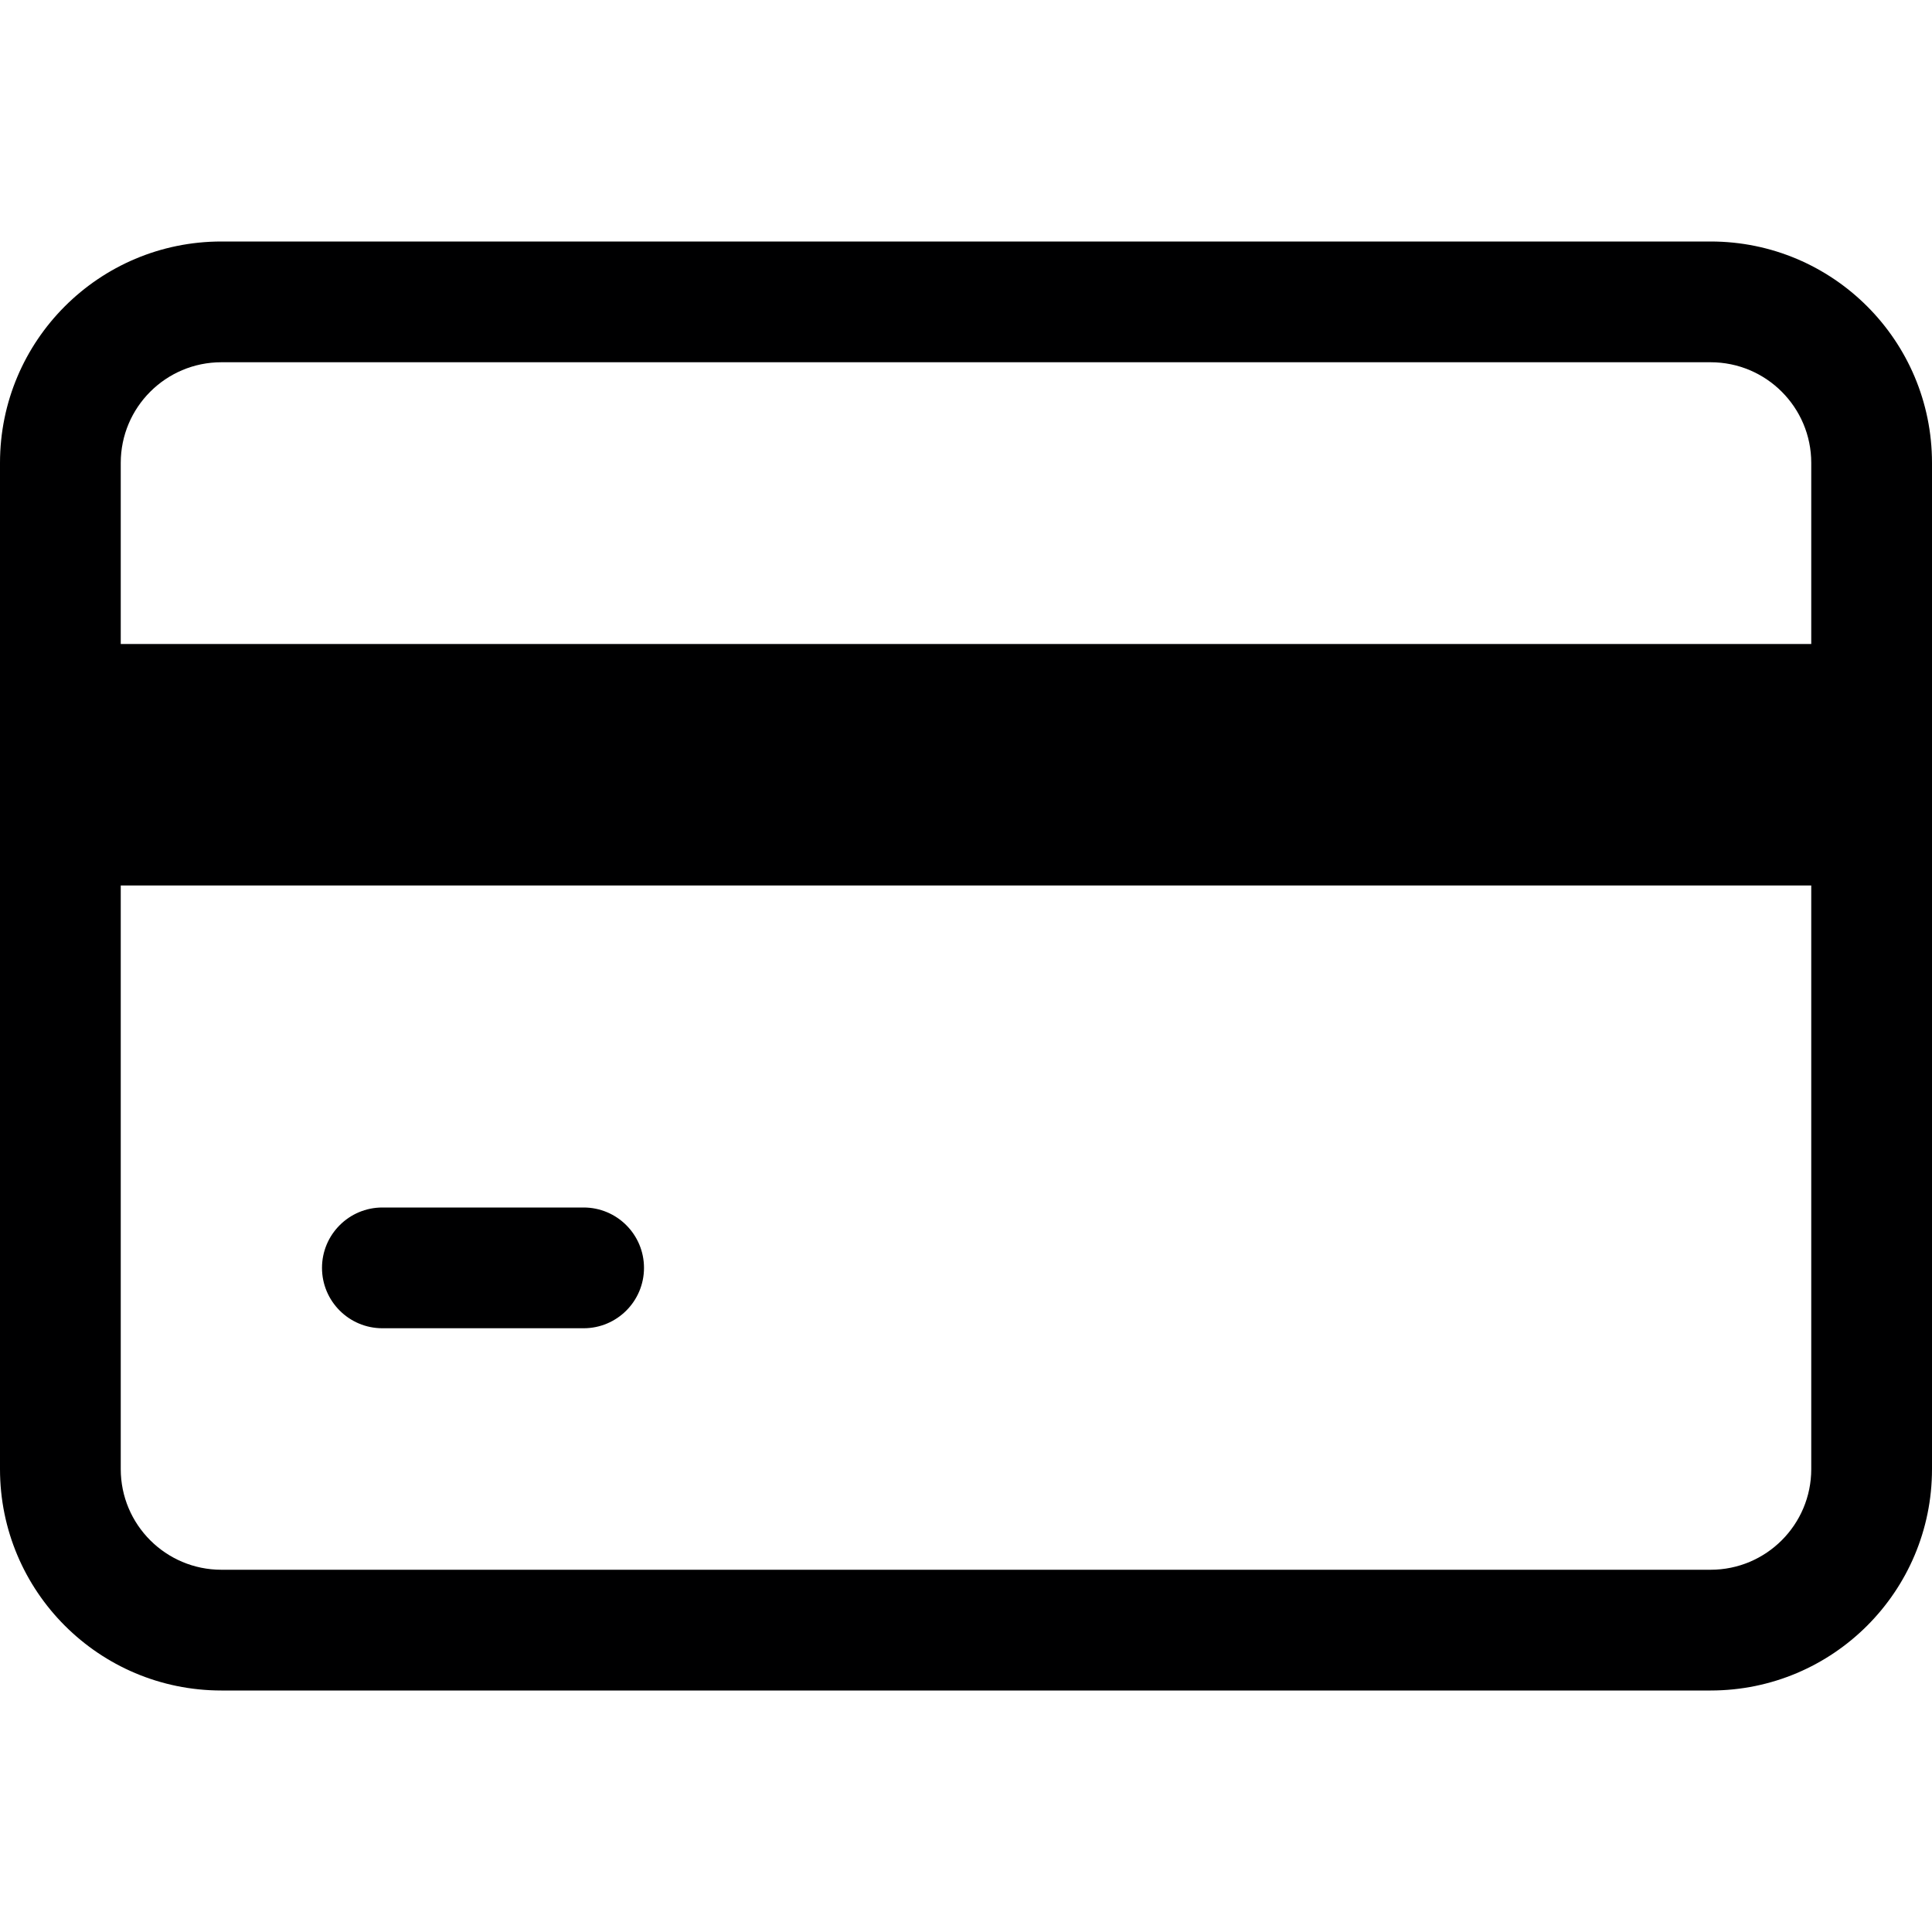 <svg width="24" height="24" viewBox="0 0 24 24" fill="none" xmlns="http://www.w3.org/2000/svg">
<g id="size=24">
<g id="Union">
<path d="M4.75 15C4.336 15 4 15.336 4 15.75C4 16.164 4.336 16.5 4.75 16.5H7.25C7.664 16.5 8 16.164 8 15.75C8 15.336 7.664 15 7.25 15H4.75Z" fill="#000001"/>
<path fill-rule="evenodd" clip-rule="evenodd" d="M0 5.75C0 4.231 1.231 3 2.75 3H21.25C22.769 3 24 4.231 24 5.75V18.25C24 19.769 22.769 21 21.25 21H2.75C1.231 21 0 19.769 0 18.25V5.75ZM22.5 5.75V8H1.5V5.75C1.5 5.06 2.06 4.5 2.75 4.5H21.25C21.94 4.5 22.5 5.06 22.5 5.75ZM22.5 11H1.5V18.25C1.5 18.94 2.06 19.5 2.75 19.5H21.25C21.94 19.5 22.5 18.94 22.5 18.25V11Z" fill="#000001"/>
</g>
</g>
</svg>
